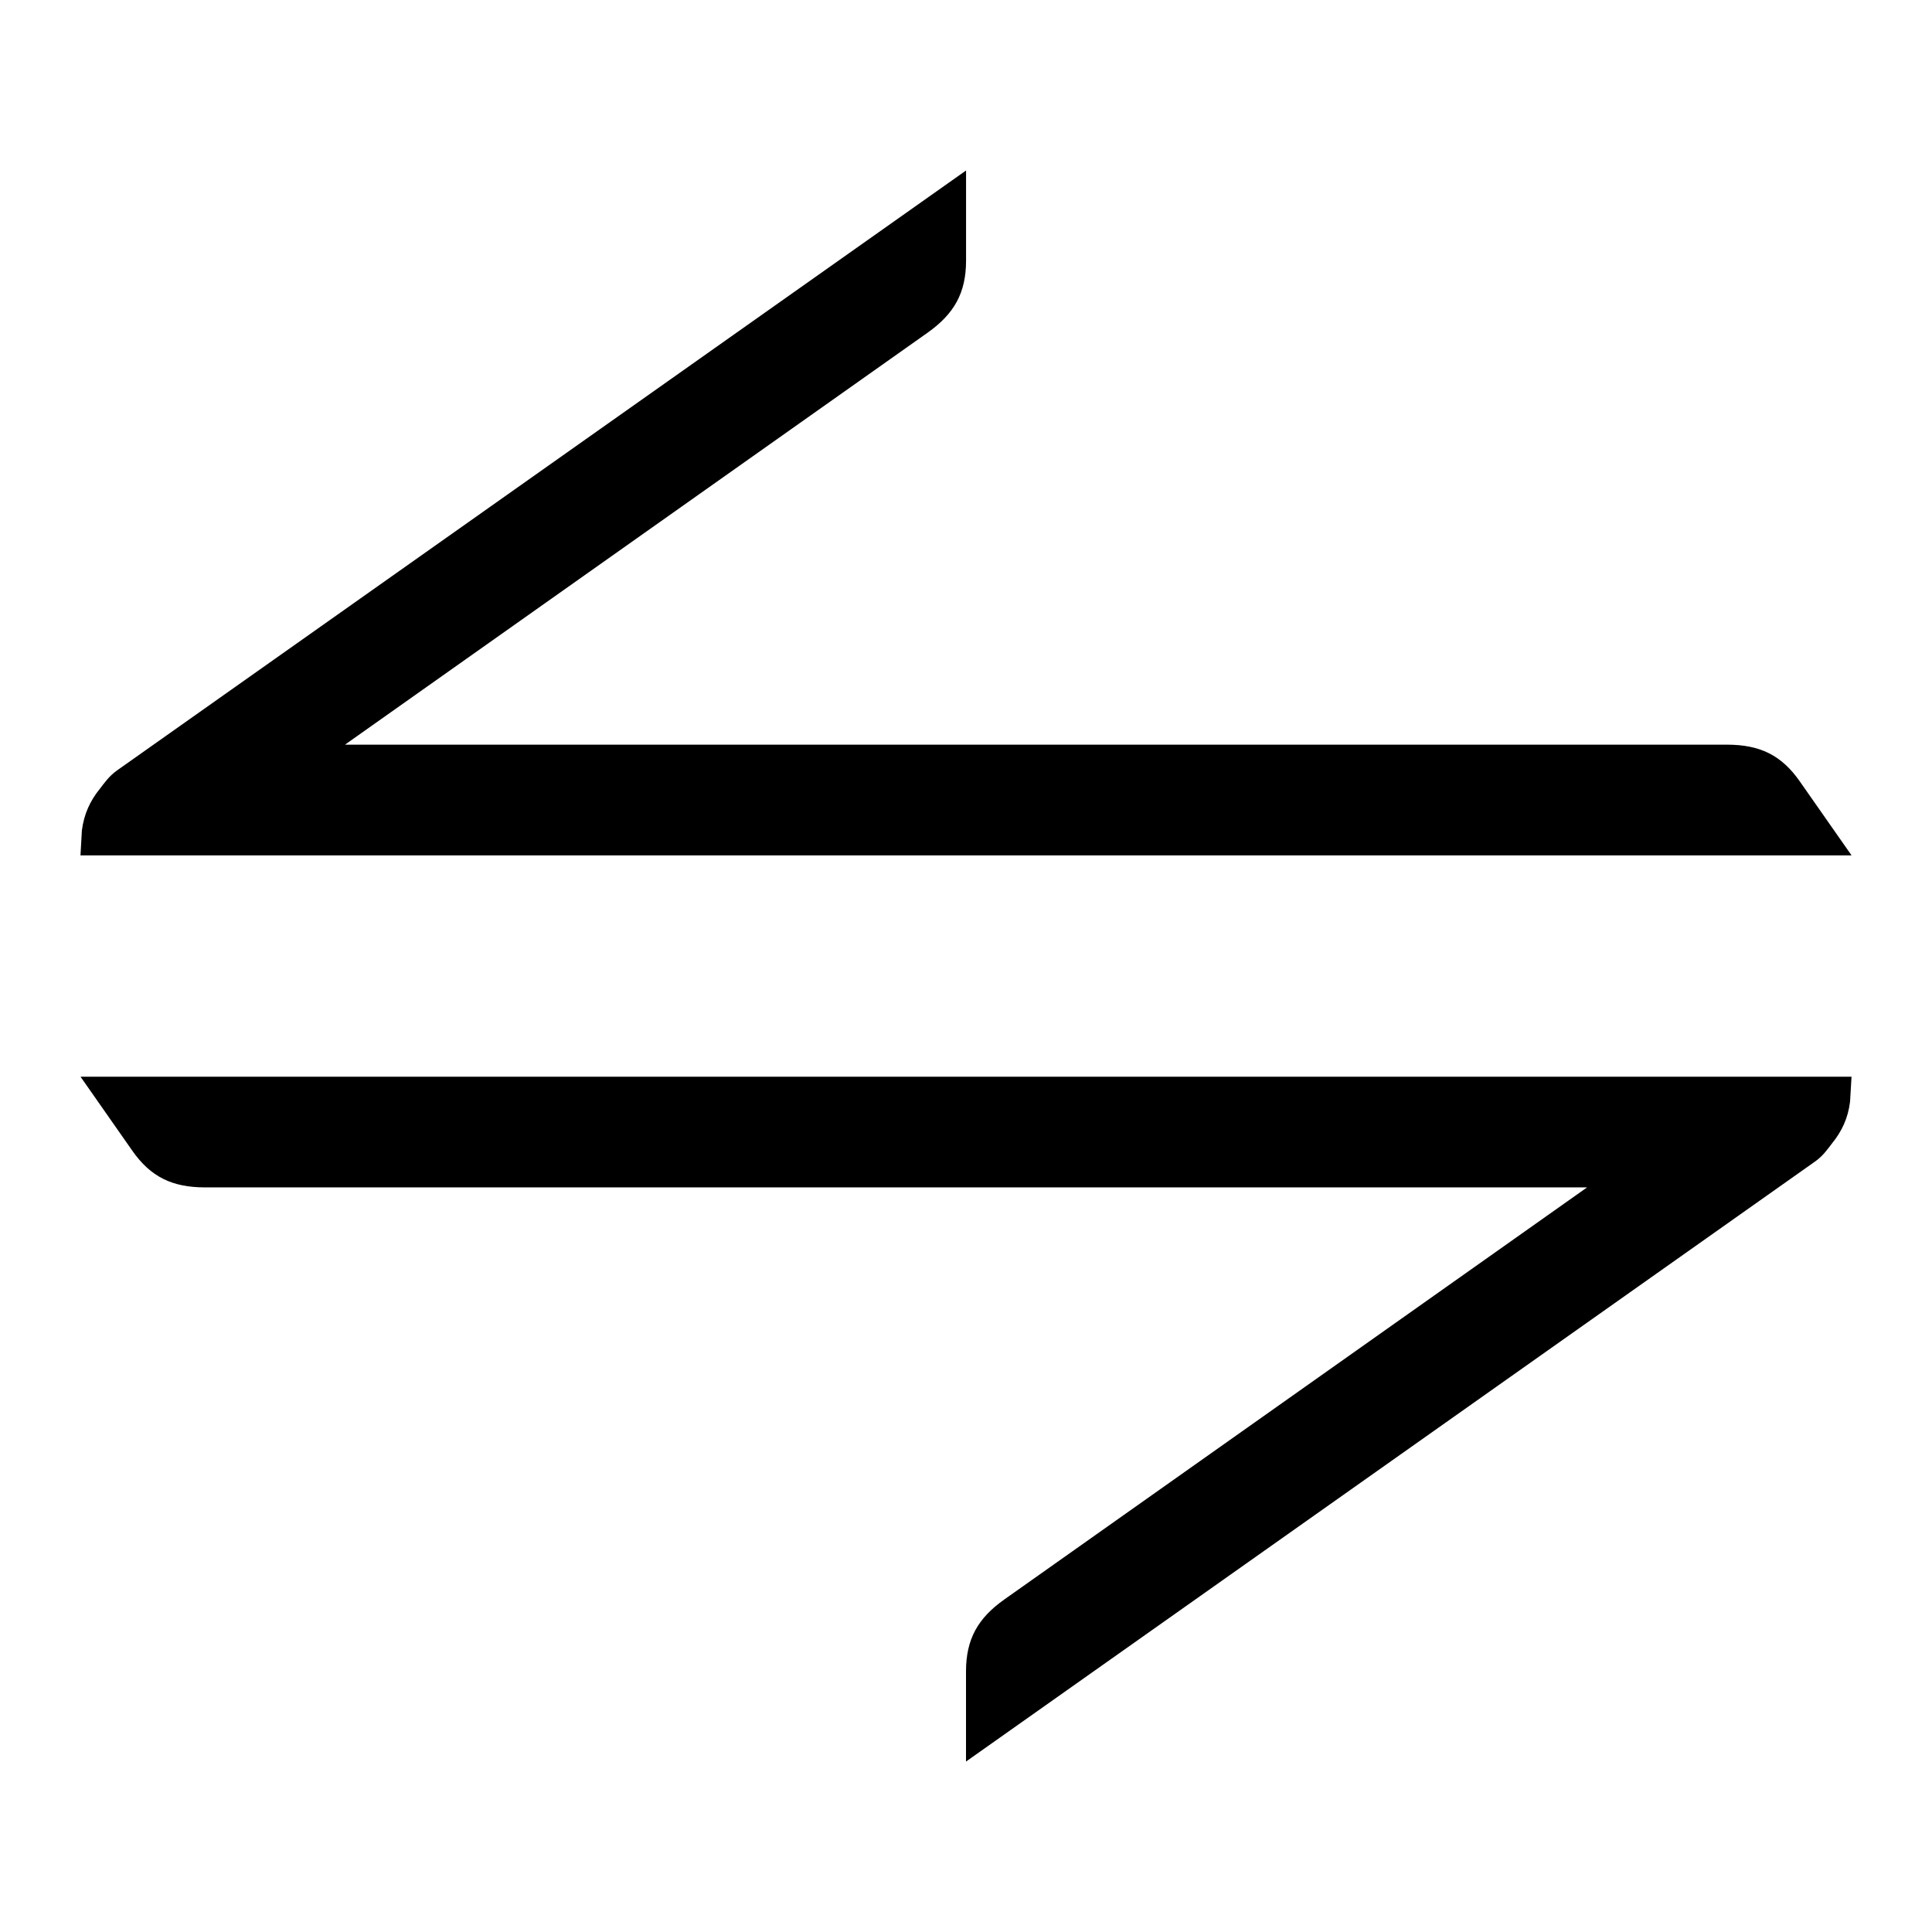 <!-- Generated by IcoMoon.io -->
<svg version="1.1" xmlns="http://www.w3.org/2000/svg" width="32" height="32" viewBox="0 0 32 32">
<path d="M30.667 17.833l-0.024 0.412c-0.032 0.273-0.139 0.497-0.295 0.688-0.083 0.109-0.157 0.216-0.287 0.307l-14.061 9.937v-1.492c0-0.536 0.197-0.883 0.635-1.193l9.652-6.825h-22.893c-0.539-0.001-0.897-0.171-1.203-0.608l-0.857-1.225h29.333zM30.667 14.167l-0.857-1.225c-0.305-0.437-0.664-0.607-1.203-0.608h-22.893l9.652-6.825c0.437-0.311 0.635-0.656 0.635-1.193v-1.492l-14.063 9.937c-0.129 0.092-0.204 0.199-0.287 0.308-0.156 0.191-0.261 0.415-0.295 0.688l-0.023 0.411h29.333z"></path>
</svg>

